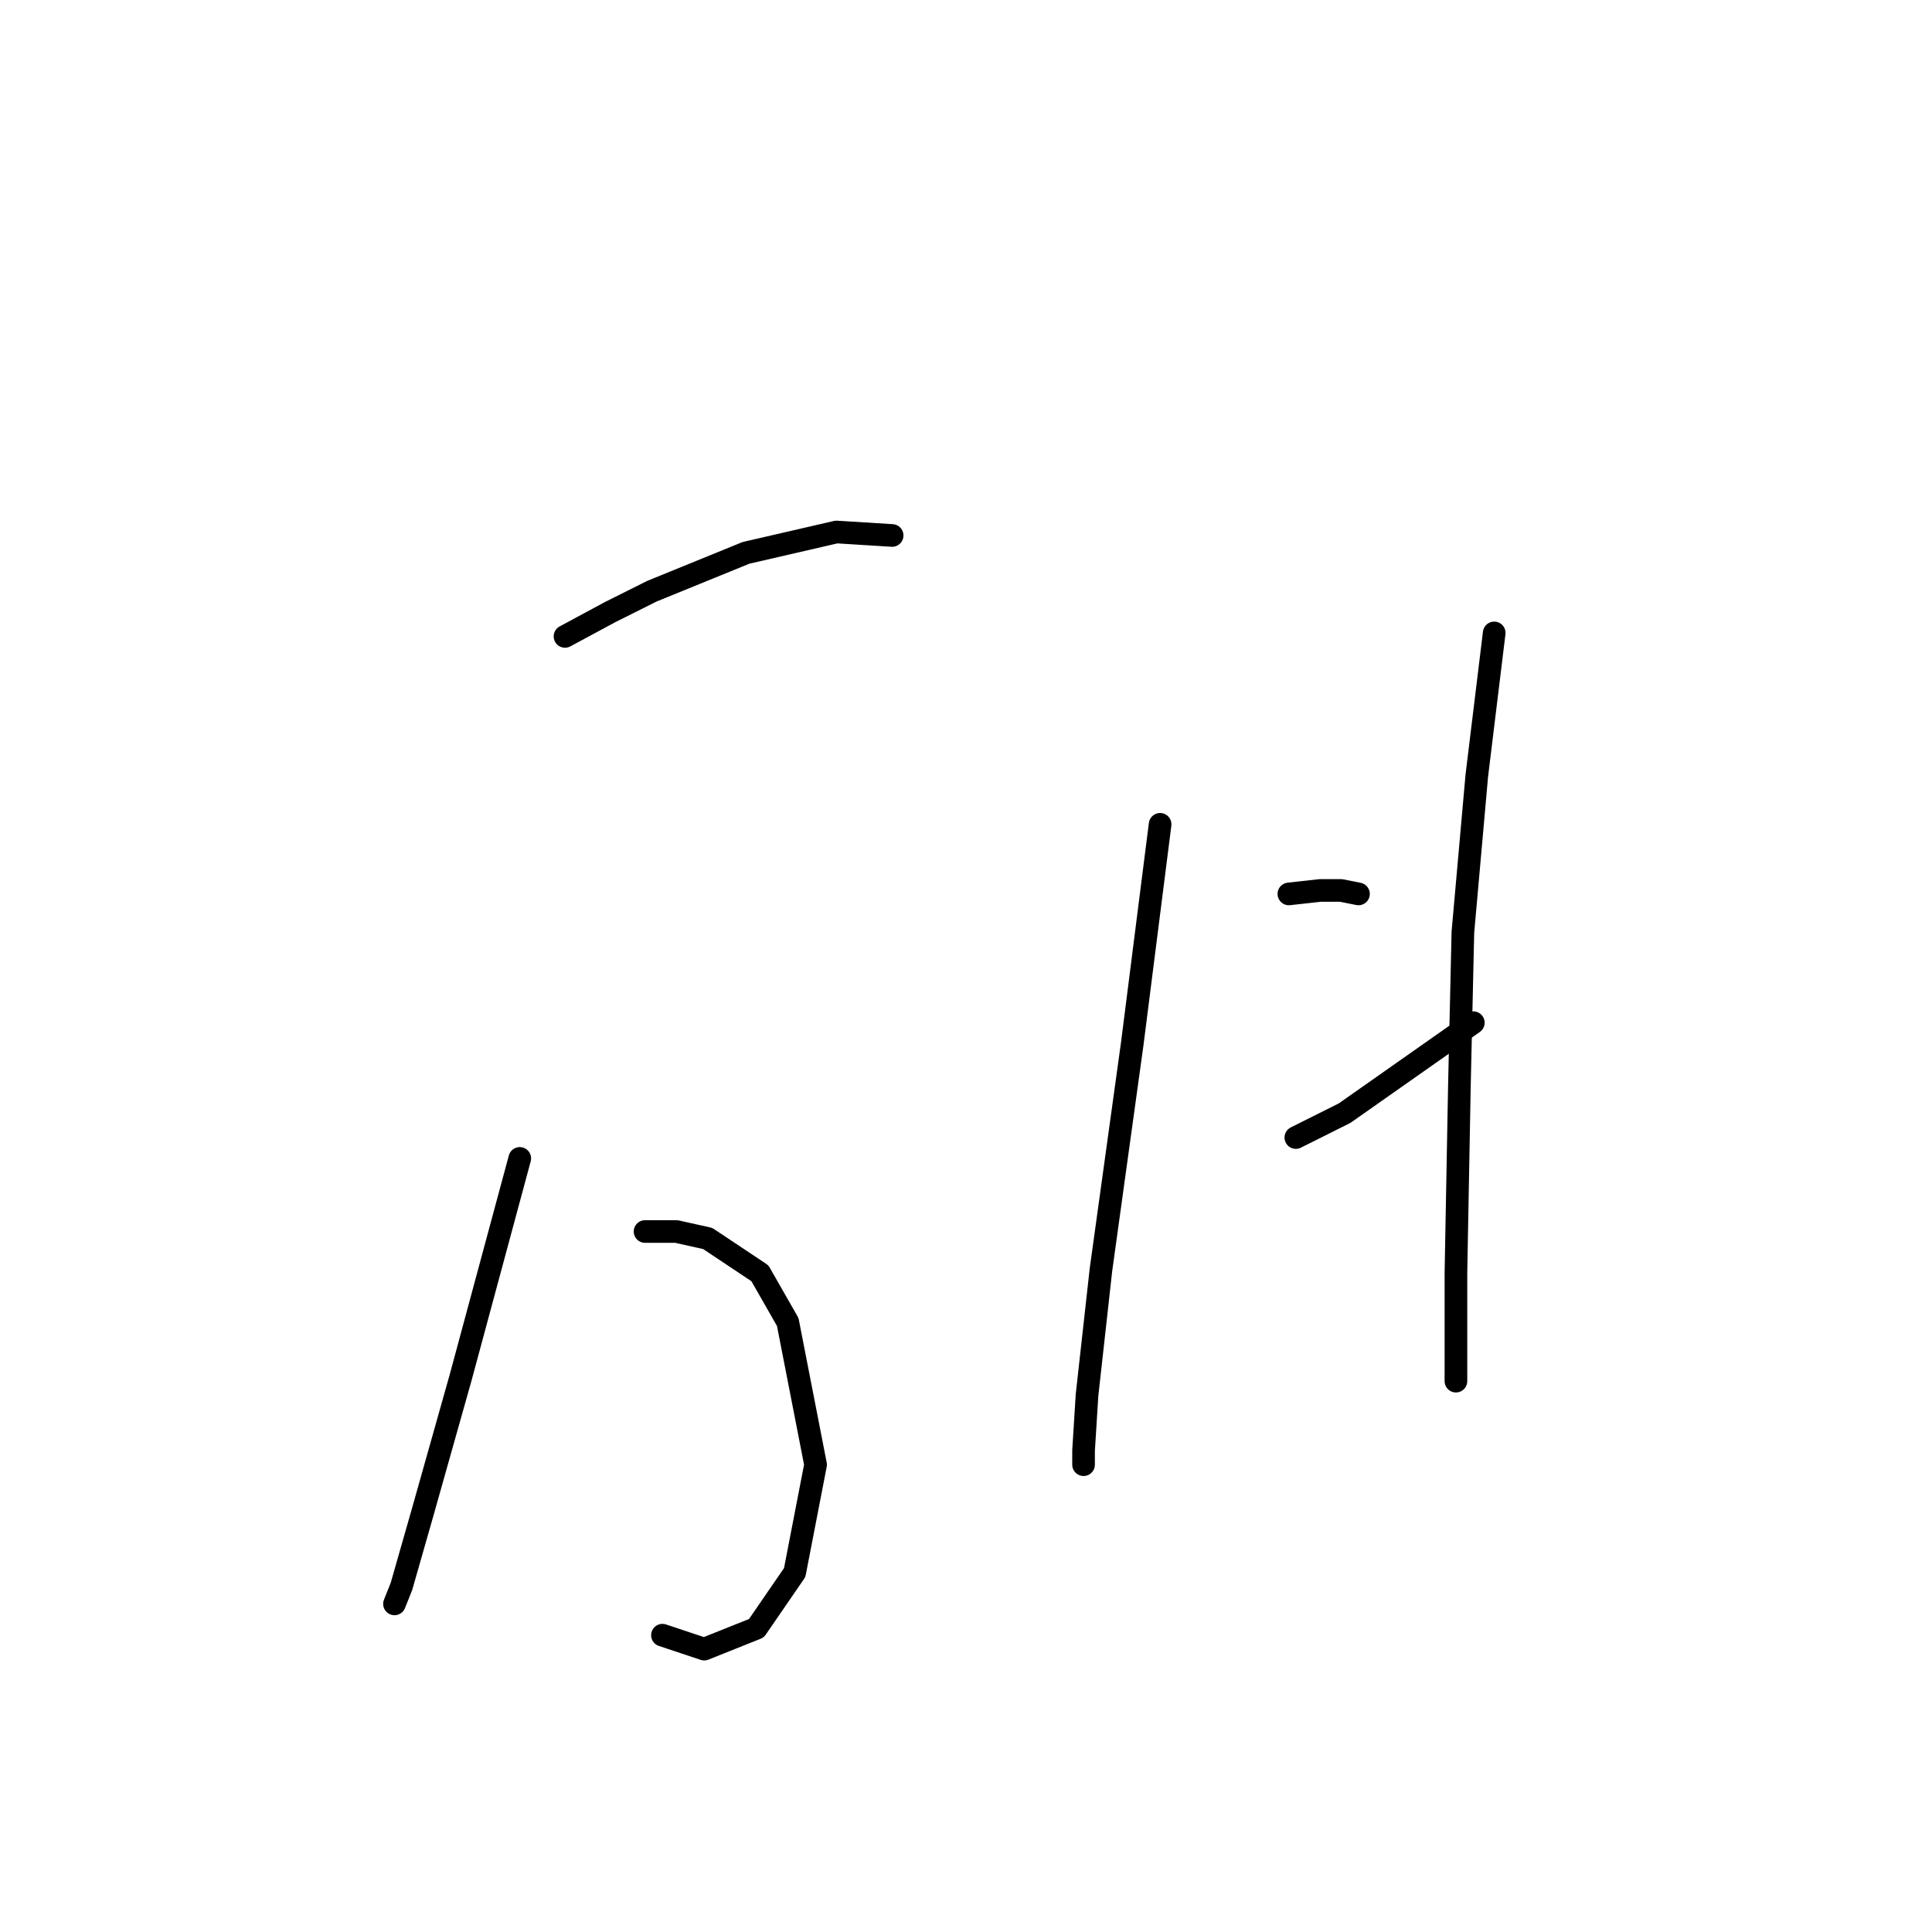 <?xml version="1.0" standalone="no"?>
    <svg width="256" height="256" xmlns="http://www.w3.org/2000/svg" version="1.1">
    <polyline stroke="black" stroke-width="3" stroke-linecap="round" fill="transparent" stroke-linejoin="round" points="74.866 84.326 80.861 81.098 86.395 78.331 98.845 73.258 110.835 70.492 118.213 70.953 118.213 70.953 " />
        <polyline stroke="black" stroke-width="3" stroke-linecap="round" fill="transparent" stroke-linejoin="round" points="68.872 153.496 61.032 182.548 55.96 200.533 53.193 210.216 52.271 212.522 52.271 212.522 " />
        <polyline stroke="black" stroke-width="3" stroke-linecap="round" fill="transparent" stroke-linejoin="round" points="85.472 163.18 89.623 163.18 93.773 164.103 100.69 168.714 104.379 175.17 108.068 194.077 105.301 208.372 100.229 215.75 93.312 218.517 87.778 216.672 87.778 216.672 " />
        <polyline stroke="black" stroke-width="3" stroke-linecap="round" fill="transparent" stroke-linejoin="round" points="153.721 109.227 150.032 138.279 145.882 168.253 144.037 184.854 143.576 192.232 143.576 194.077 143.576 194.077 " />
        <polyline stroke="black" stroke-width="3" stroke-linecap="round" fill="transparent" stroke-linejoin="round" points="170.783 118.45 174.933 117.989 177.7 117.989 180.006 118.45 180.006 118.45 " />
        <polyline stroke="black" stroke-width="3" stroke-linecap="round" fill="transparent" stroke-linejoin="round" points="171.705 150.73 178.161 147.502 195.223 135.512 195.223 135.512 " />
        <polyline stroke="black" stroke-width="3" stroke-linecap="round" fill="transparent" stroke-linejoin="round" points="197.99 83.865 195.684 102.771 193.84 123.523 193.379 143.813 192.918 168.714 192.918 183.009 192.918 183.009 " />
        </svg>